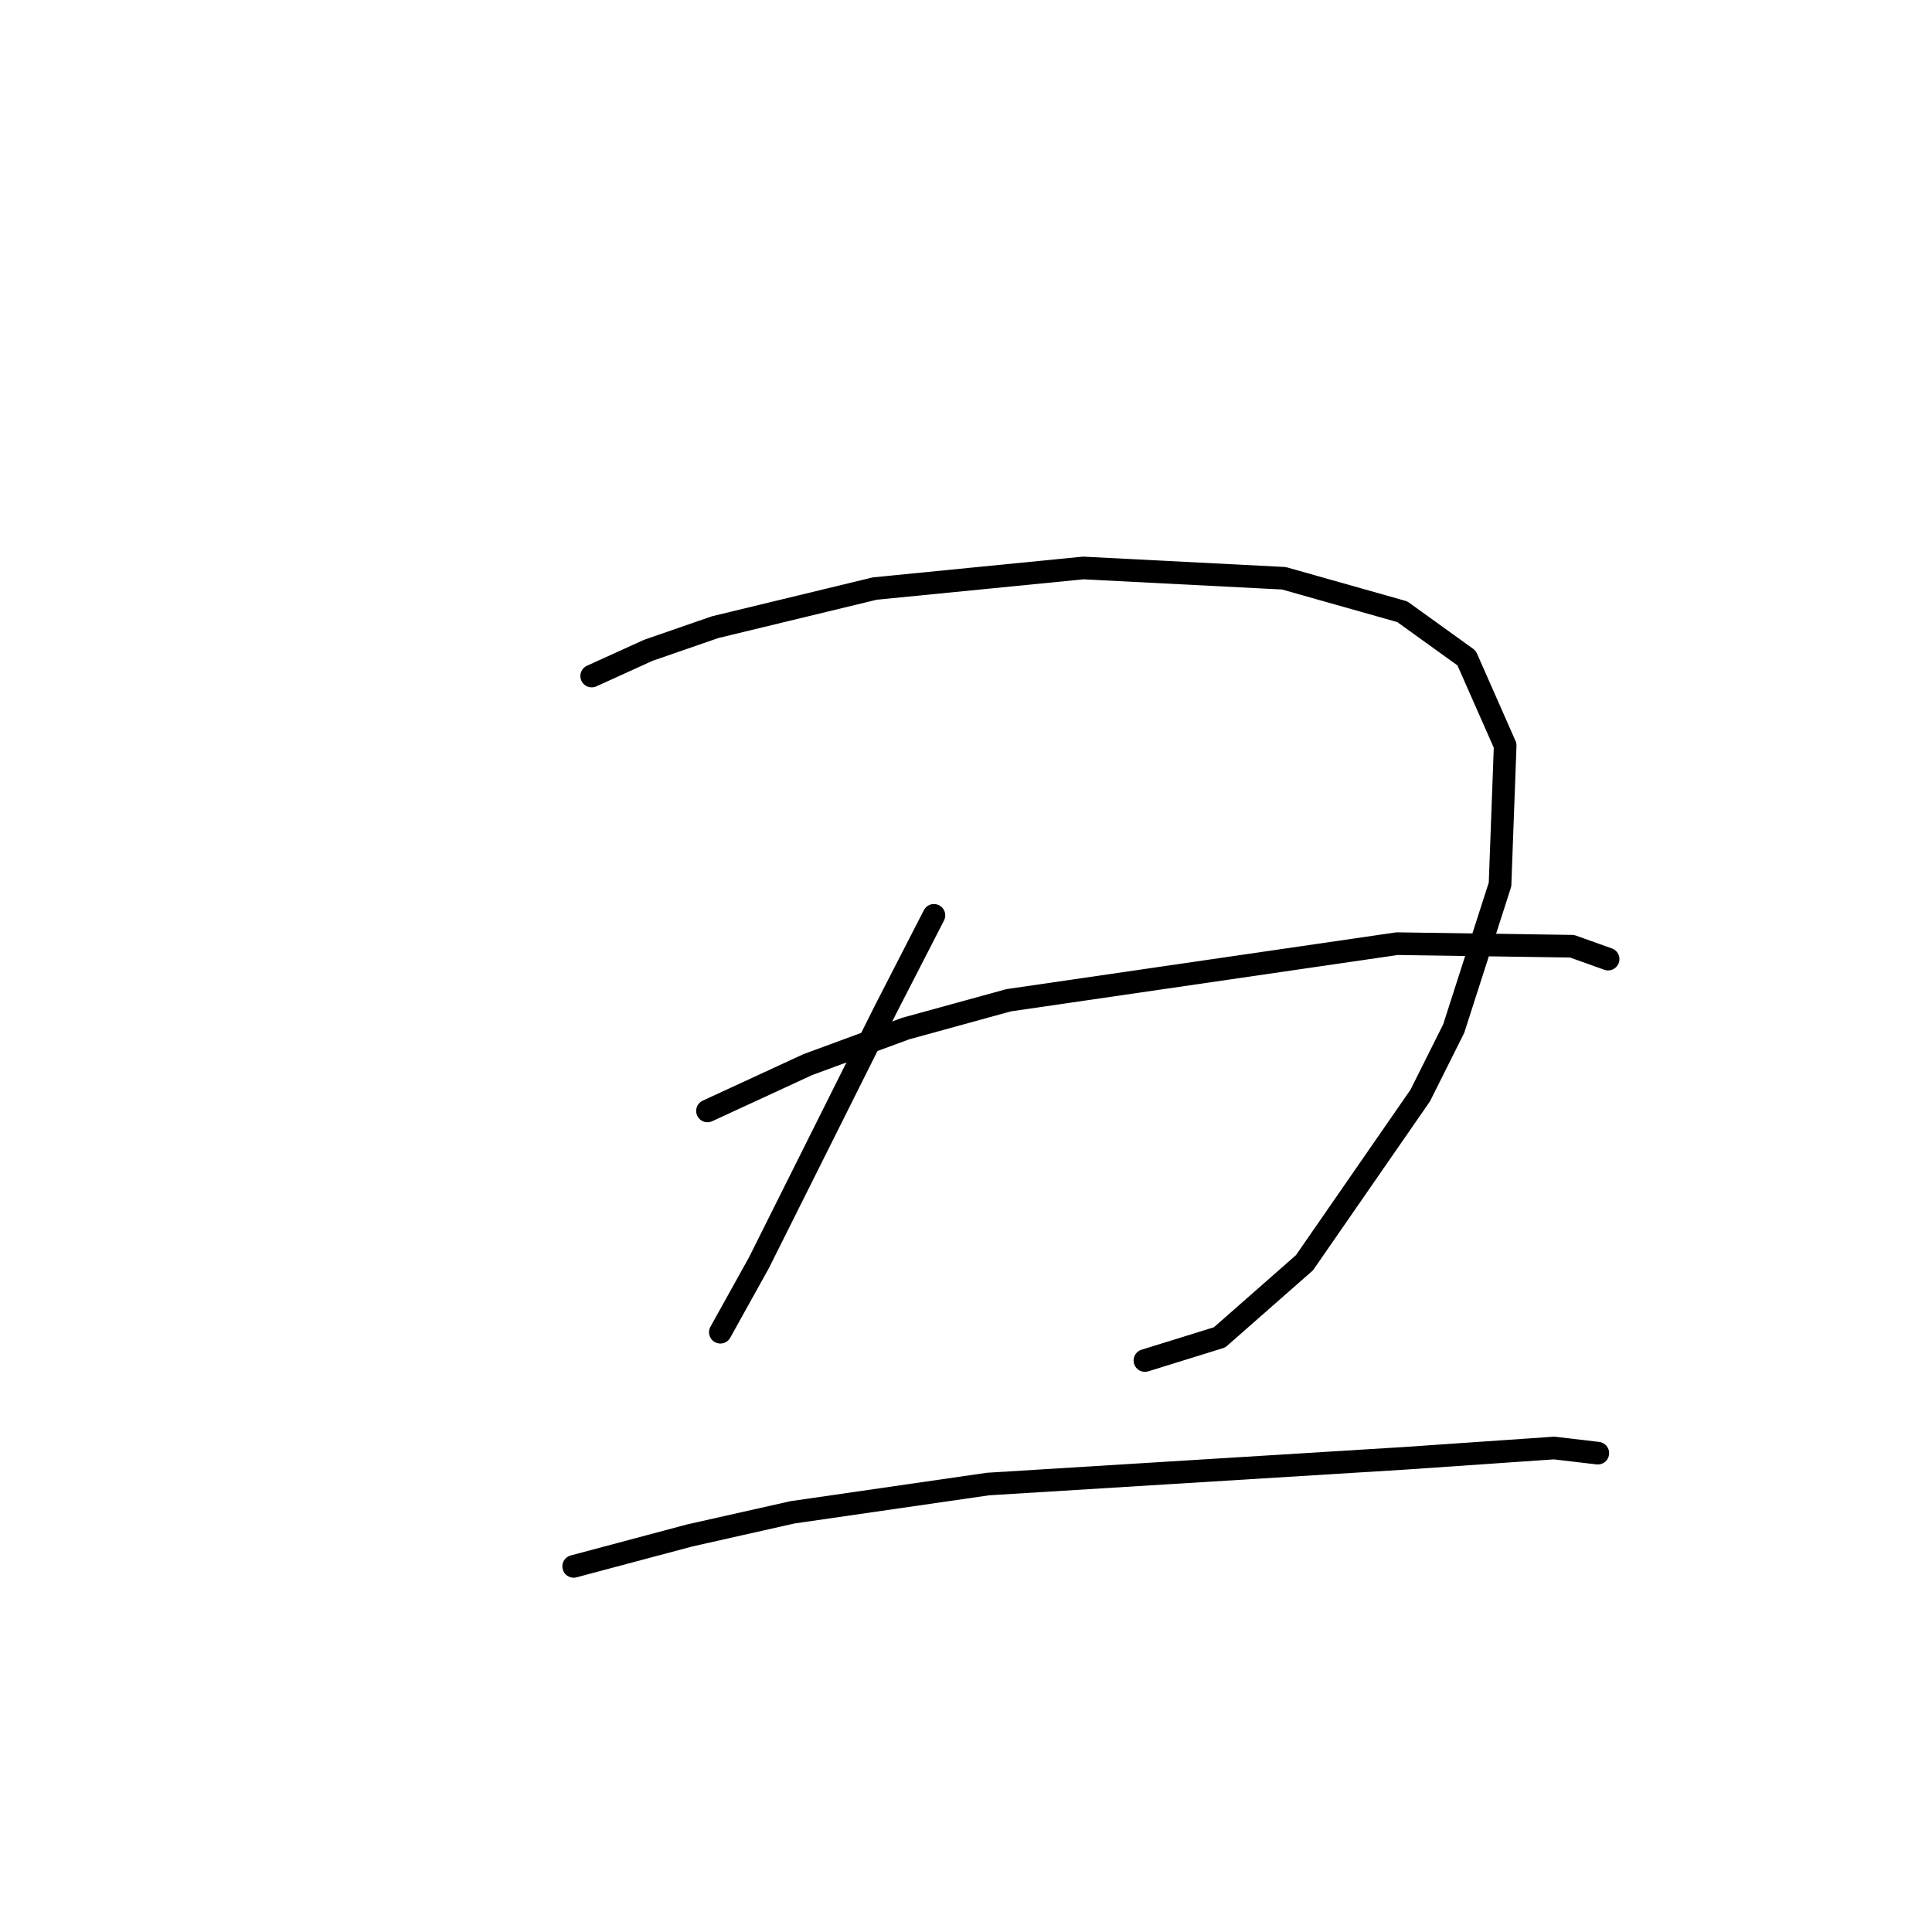 <?xml version="1.0" standalone="no"?>
    <svg width="256" height="256" xmlns="http://www.w3.org/2000/svg" version="1.1">
    <polyline stroke="black" stroke-width="3" stroke-linecap="round" fill="transparent" stroke-linejoin="round" points="78.401 89.579 85.903 86.17 94.768 83.101 115.908 77.987 143.526 75.259 170.121 76.623 185.806 81.055 194.33 87.193 199.444 98.786 198.762 117.198 192.625 136.292 188.192 145.157 172.849 167.32 161.597 177.208 151.709 180.276 151.709 180.276 " />
        <polyline stroke="black" stroke-width="3" stroke-linecap="round" fill="transparent" stroke-linejoin="round" points="123.75 121.289 117.271 133.905 111.134 146.18 100.564 167.32 95.45 176.526 95.45 176.526 " />
        <polyline stroke="black" stroke-width="3" stroke-linecap="round" fill="transparent" stroke-linejoin="round" points="93.745 147.203 107.043 141.065 119.999 136.292 133.638 132.541 185.124 125.04 208.309 125.381 213.083 127.086 213.083 127.086 " />
        <polyline stroke="black" stroke-width="3" stroke-linecap="round" fill="transparent" stroke-linejoin="round" points="76.015 207.553 91.358 203.462 104.997 200.393 130.91 196.643 158.528 194.938 186.146 193.233 205.923 191.869 211.719 192.551 211.719 192.551 " />
        </svg>